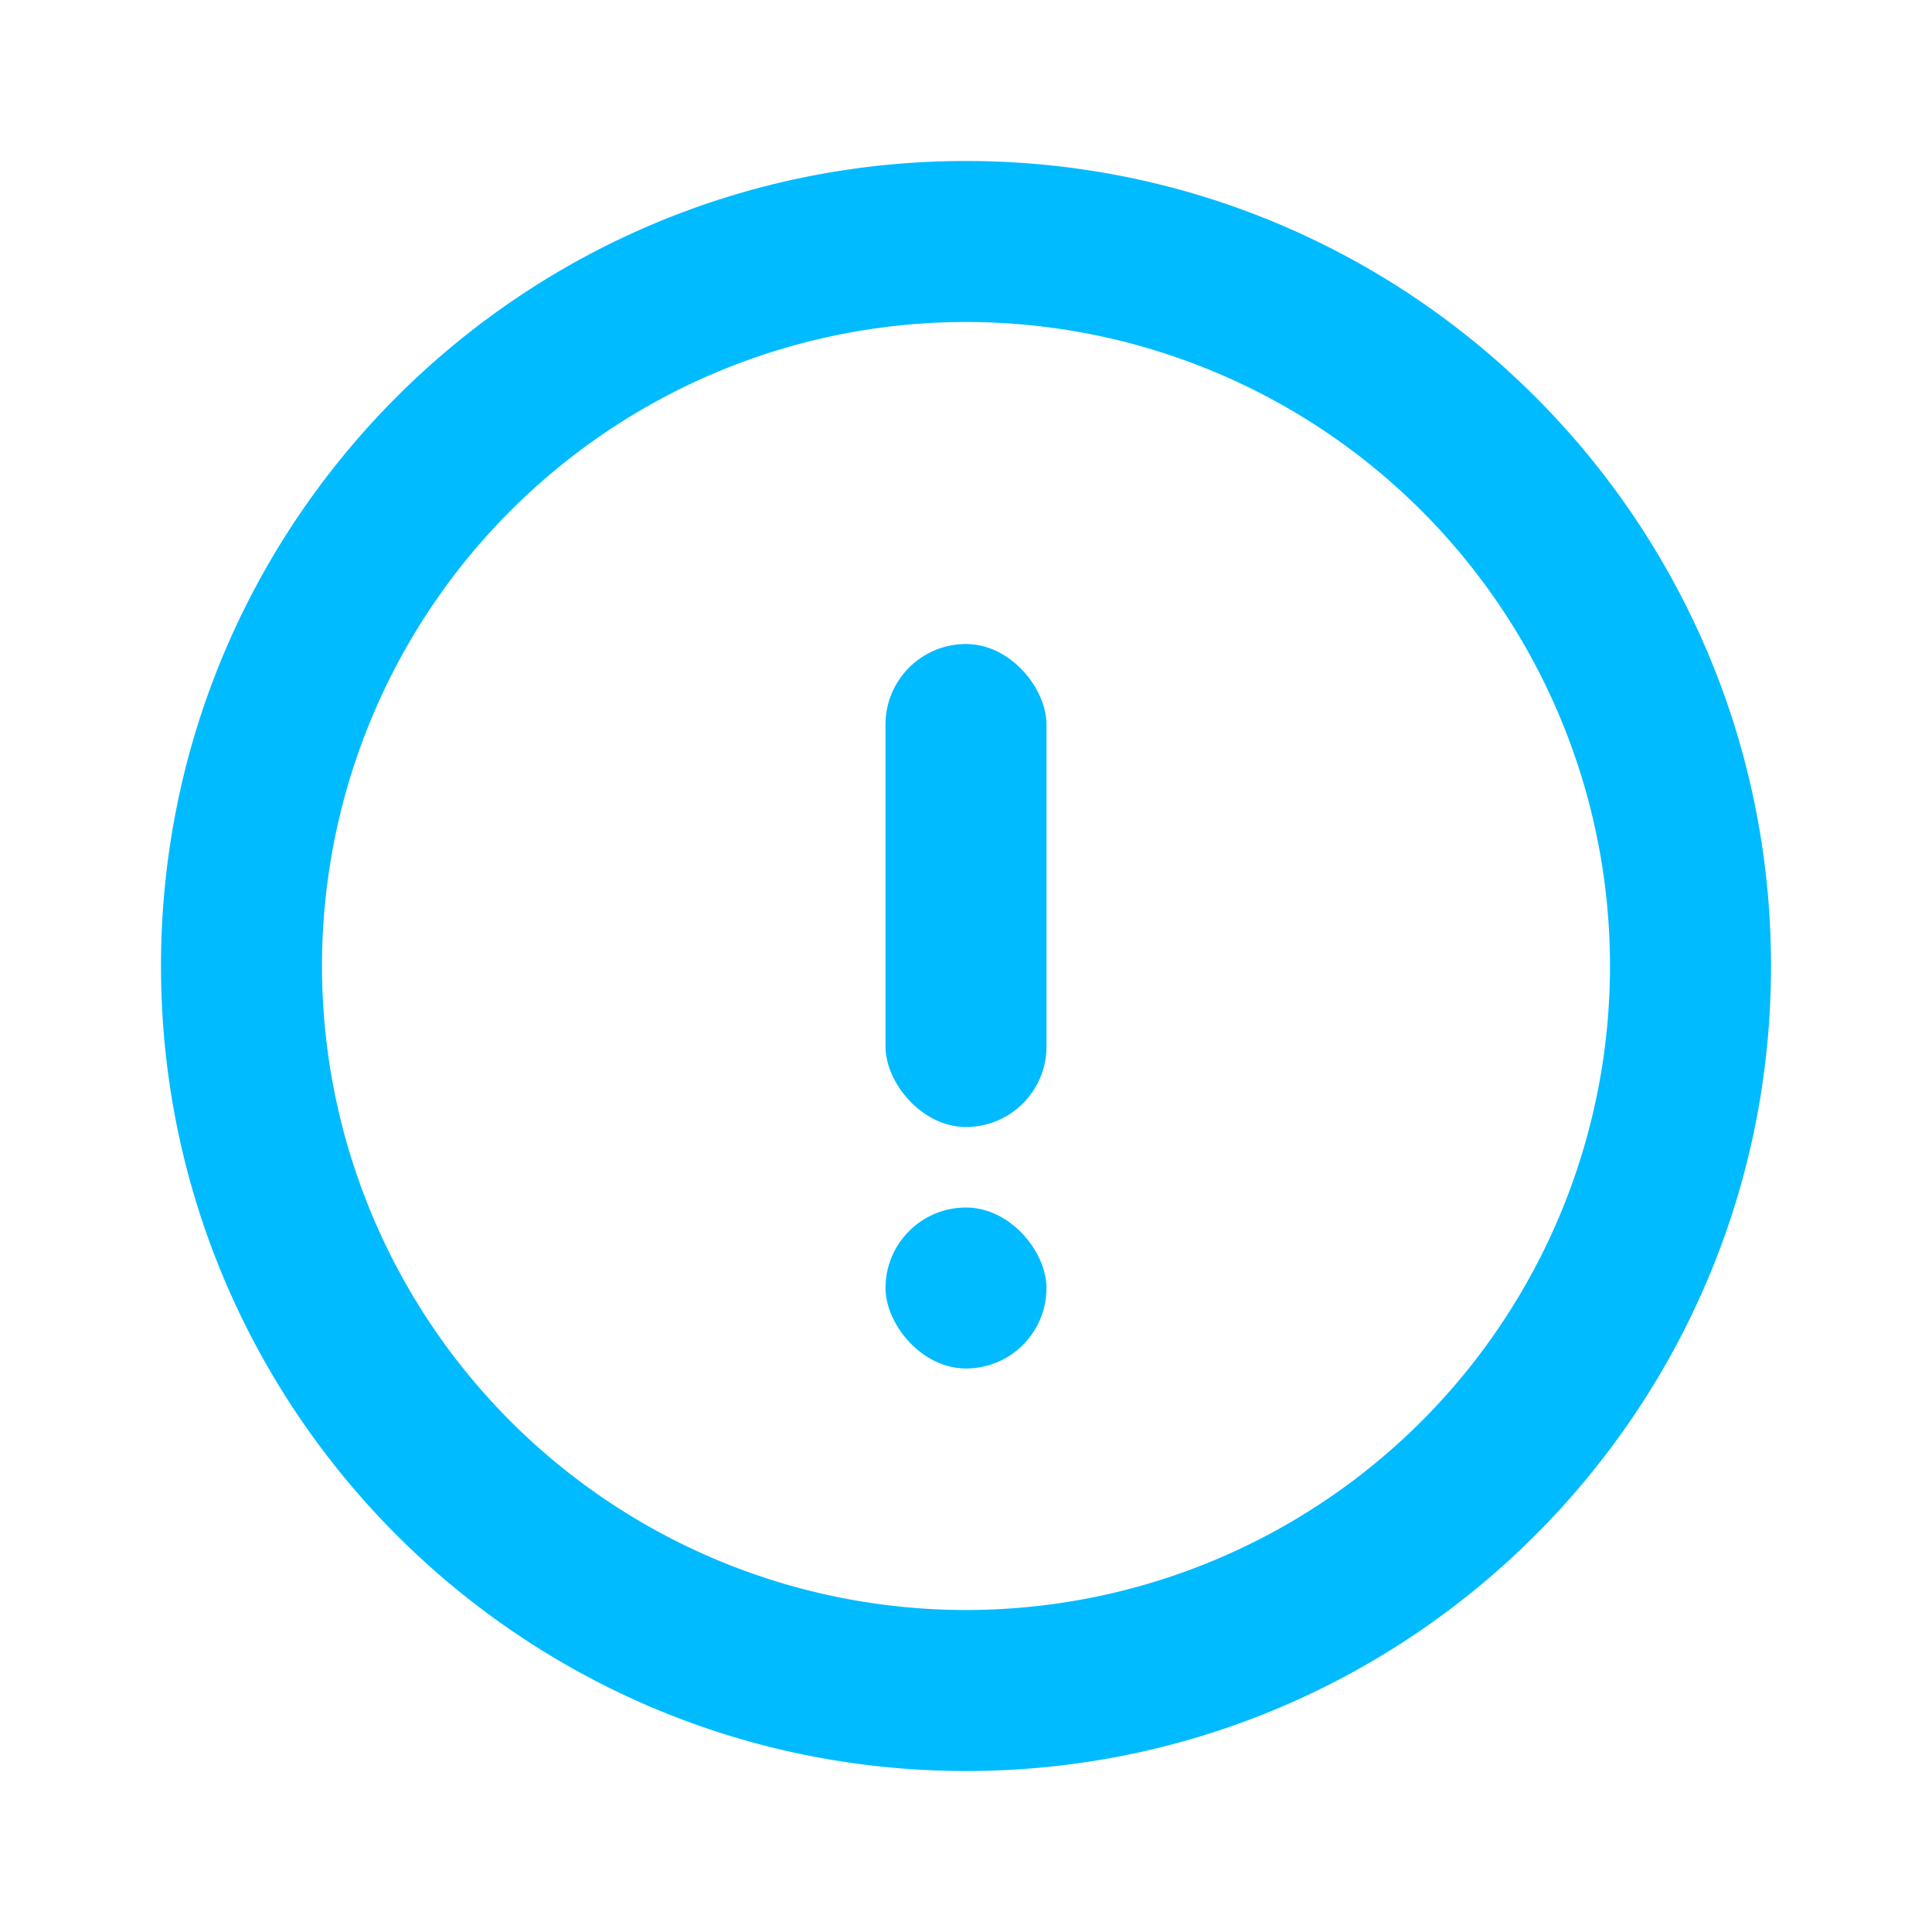 <?xml version="1.0"?>
<svg xmlns="http://www.w3.org/2000/svg" width="24" height="24" viewBox="0 0 24 24">
  <title>bbpd_ic_ranklistinfo</title>
  <g fill="#0BF" fill-rule="evenodd">
    <path fill-rule="nonzero" d="M12 2C6.477 2 2 6.477 2 12s4.477 10 10 10 10-4.477 10-10S17.523 2 12 2zm0 2a8 8 0 1 1 0 16 8 8 0 0 1 0-16z"/>
    <rect width="2" height="6" x="11" y="8" rx="1"/>
    <rect width="2" height="2" x="11" y="15" rx="1"/>
  </g>
</svg>
